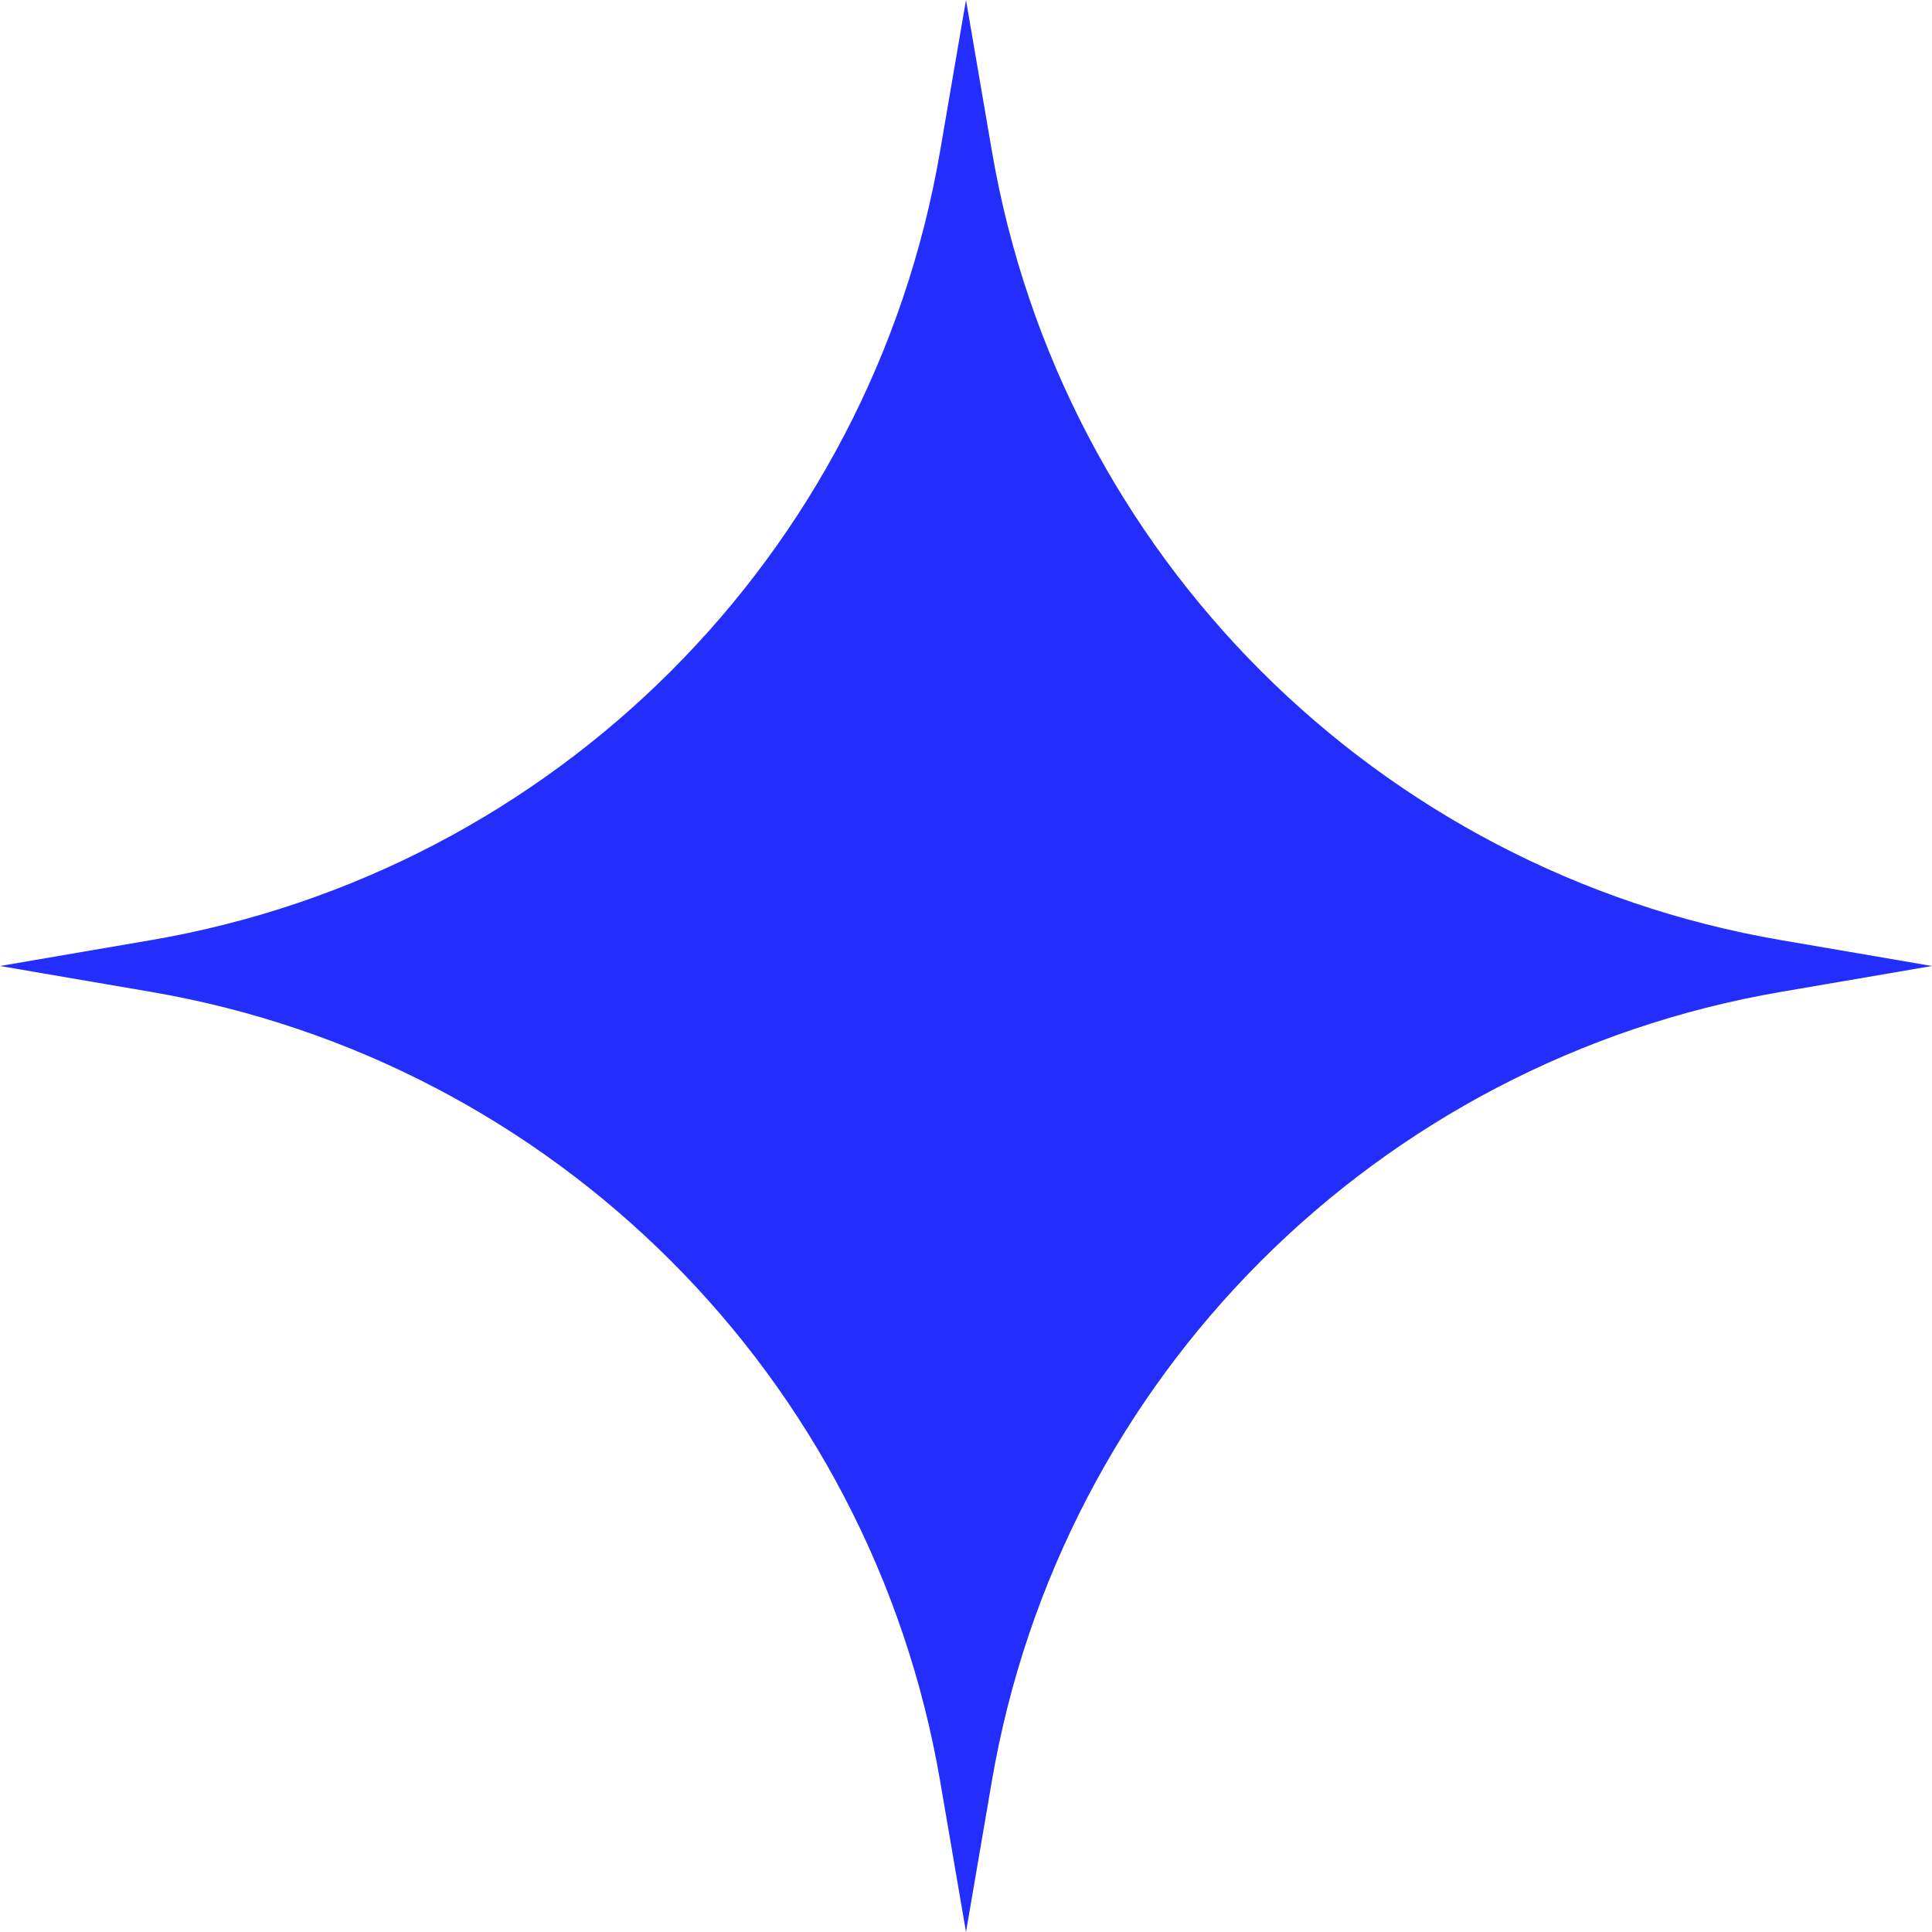 <svg width="19" height="19" viewBox="0 0 19 19" fill="none" xmlns="http://www.w3.org/2000/svg">
<path d="M-4.15258e-07 9.5L1.488 9.245C5.456 8.564 8.564 5.456 9.245 1.488L9.5 -4.15258e-07L9.755 1.488C10.436 5.456 13.544 8.564 17.512 9.245L19 9.5L17.512 9.755C13.544 10.436 10.436 13.544 9.755 17.512L9.5 19L9.245 17.512C8.564 13.544 5.456 10.436 1.488 9.755L-4.15258e-07 9.5Z" fill="#232DFC"/>
</svg>
